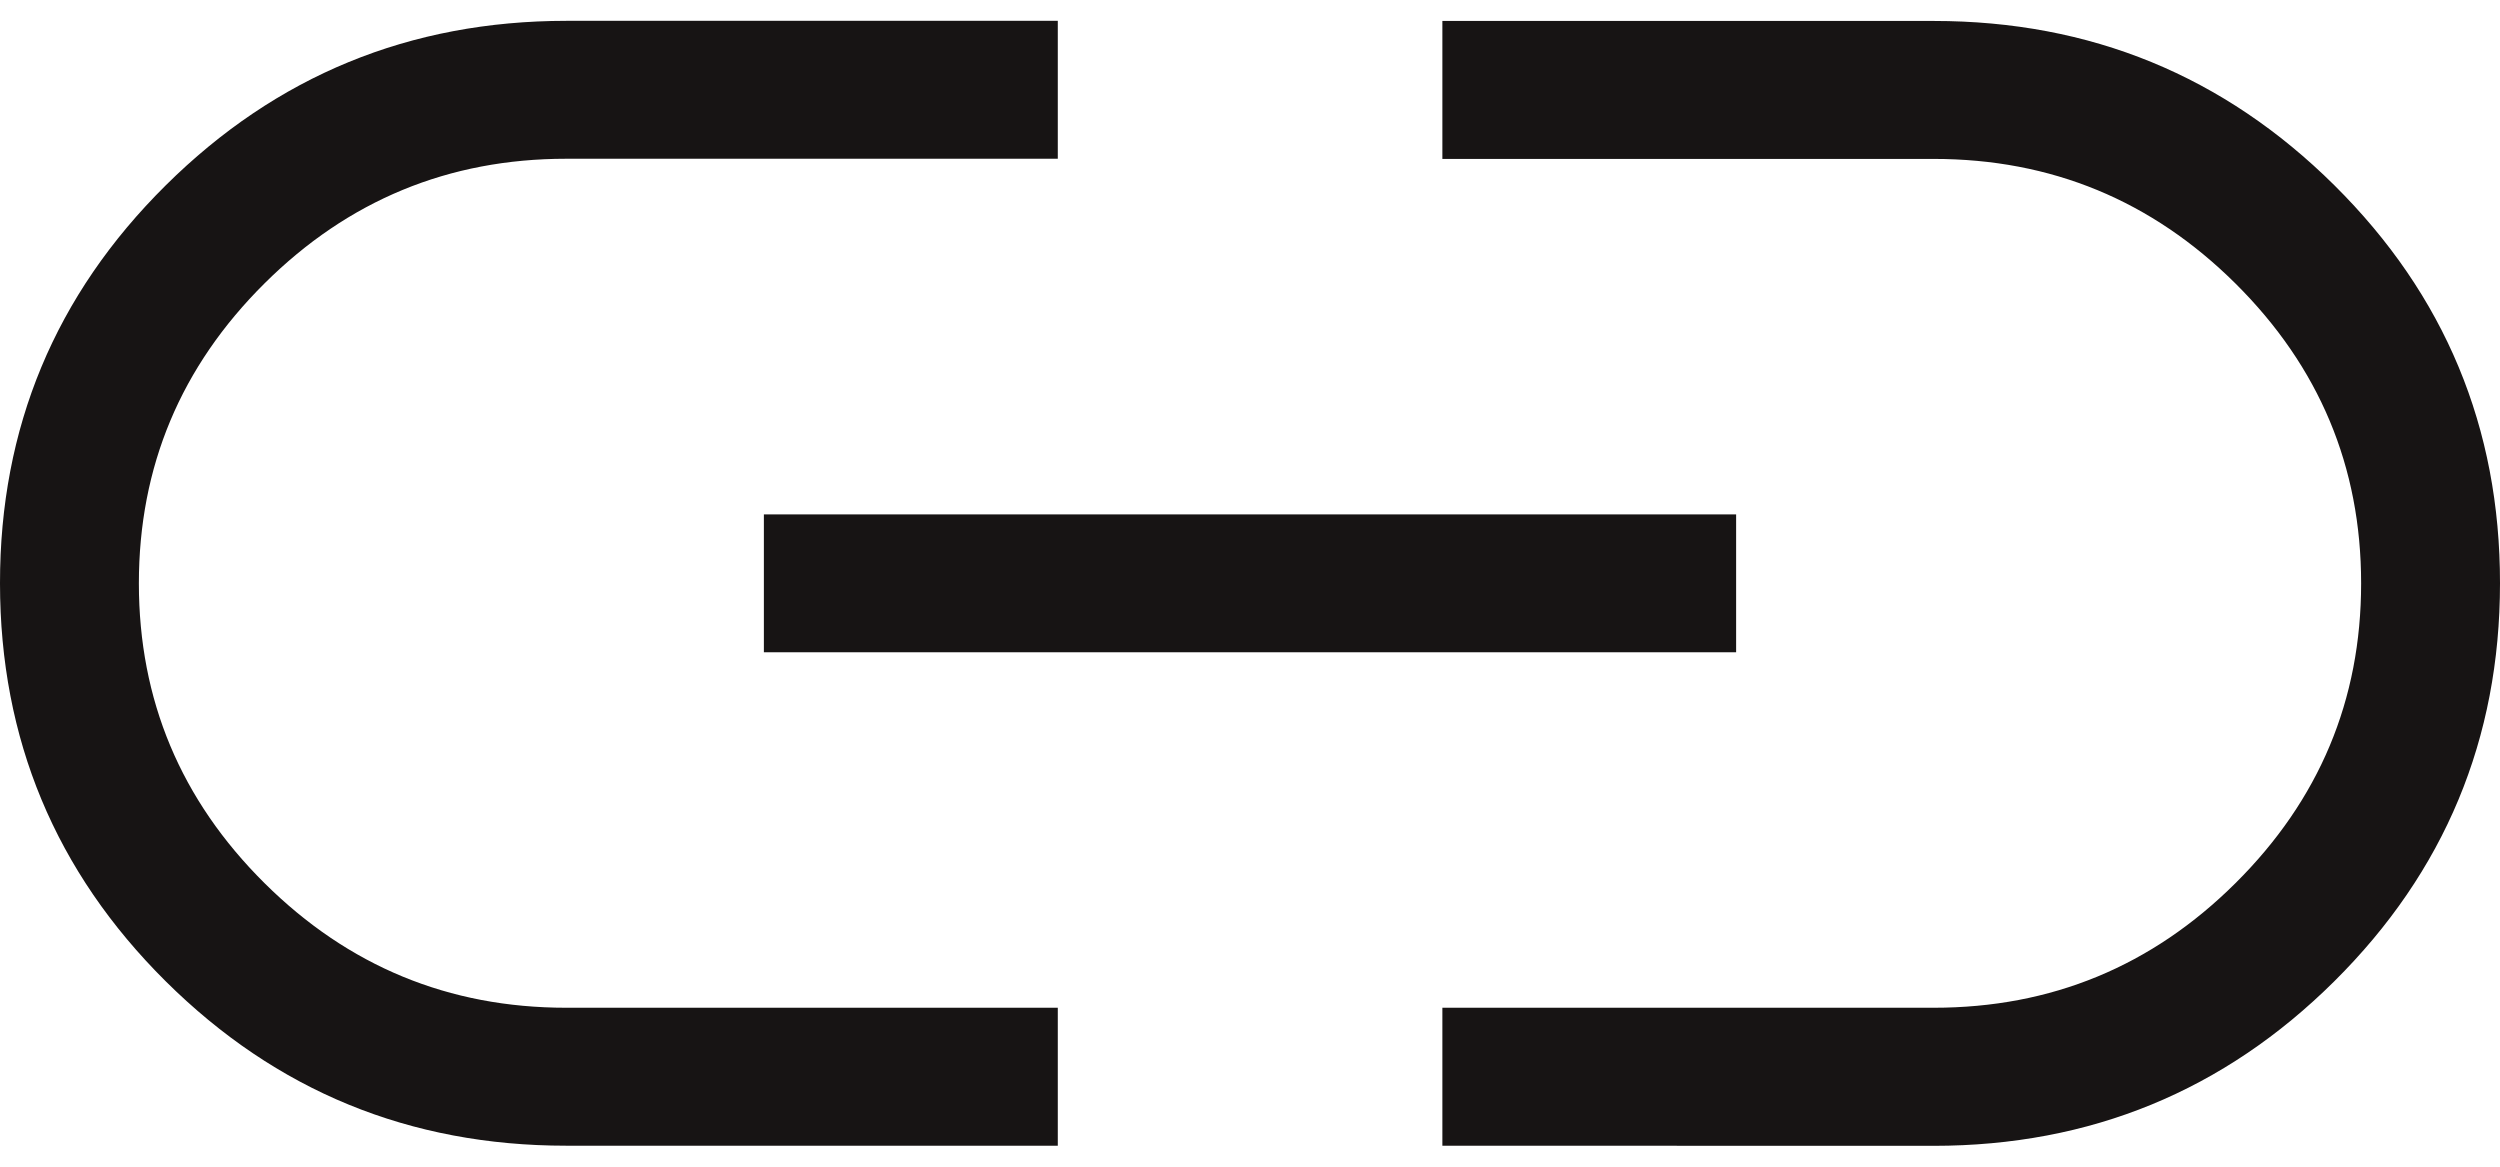 <svg width="60" height="28" viewBox="0 0 60 28" fill="none" xmlns="http://www.w3.org/2000/svg">
<path d="M25.387 27.497H13.59C9.83 27.497 6.626 26.181 3.977 23.551C1.328 20.92 0.002 17.736 2.7894e-06 14C-0.002 10.264 1.323 7.08 3.977 4.449C6.63 1.819 9.834 0.502 13.59 0.5H25.387V3.81H13.59C10.768 3.81 8.353 4.808 6.347 6.803C4.338 8.8 3.333 11.199 3.333 14C3.333 16.801 4.338 19.198 6.347 21.194C8.356 23.189 10.77 24.186 13.59 24.186H25.387V27.497ZM18.333 15.655V12.345H41.667V15.655H18.333ZM34.617 27.497V24.186H46.41C49.232 24.186 51.647 23.189 53.653 21.194C55.662 19.198 56.667 16.801 56.667 14C56.667 11.199 55.662 8.802 53.653 6.806C51.644 4.811 49.23 3.814 46.41 3.814H34.617V0.503H46.41C50.17 0.503 53.376 1.819 56.027 4.449C58.678 7.08 60.002 10.264 60 14C59.998 17.736 58.672 20.92 56.023 23.551C53.374 26.181 50.17 27.498 46.41 27.5L34.617 27.497Z" fill="#171414"/>
</svg>
